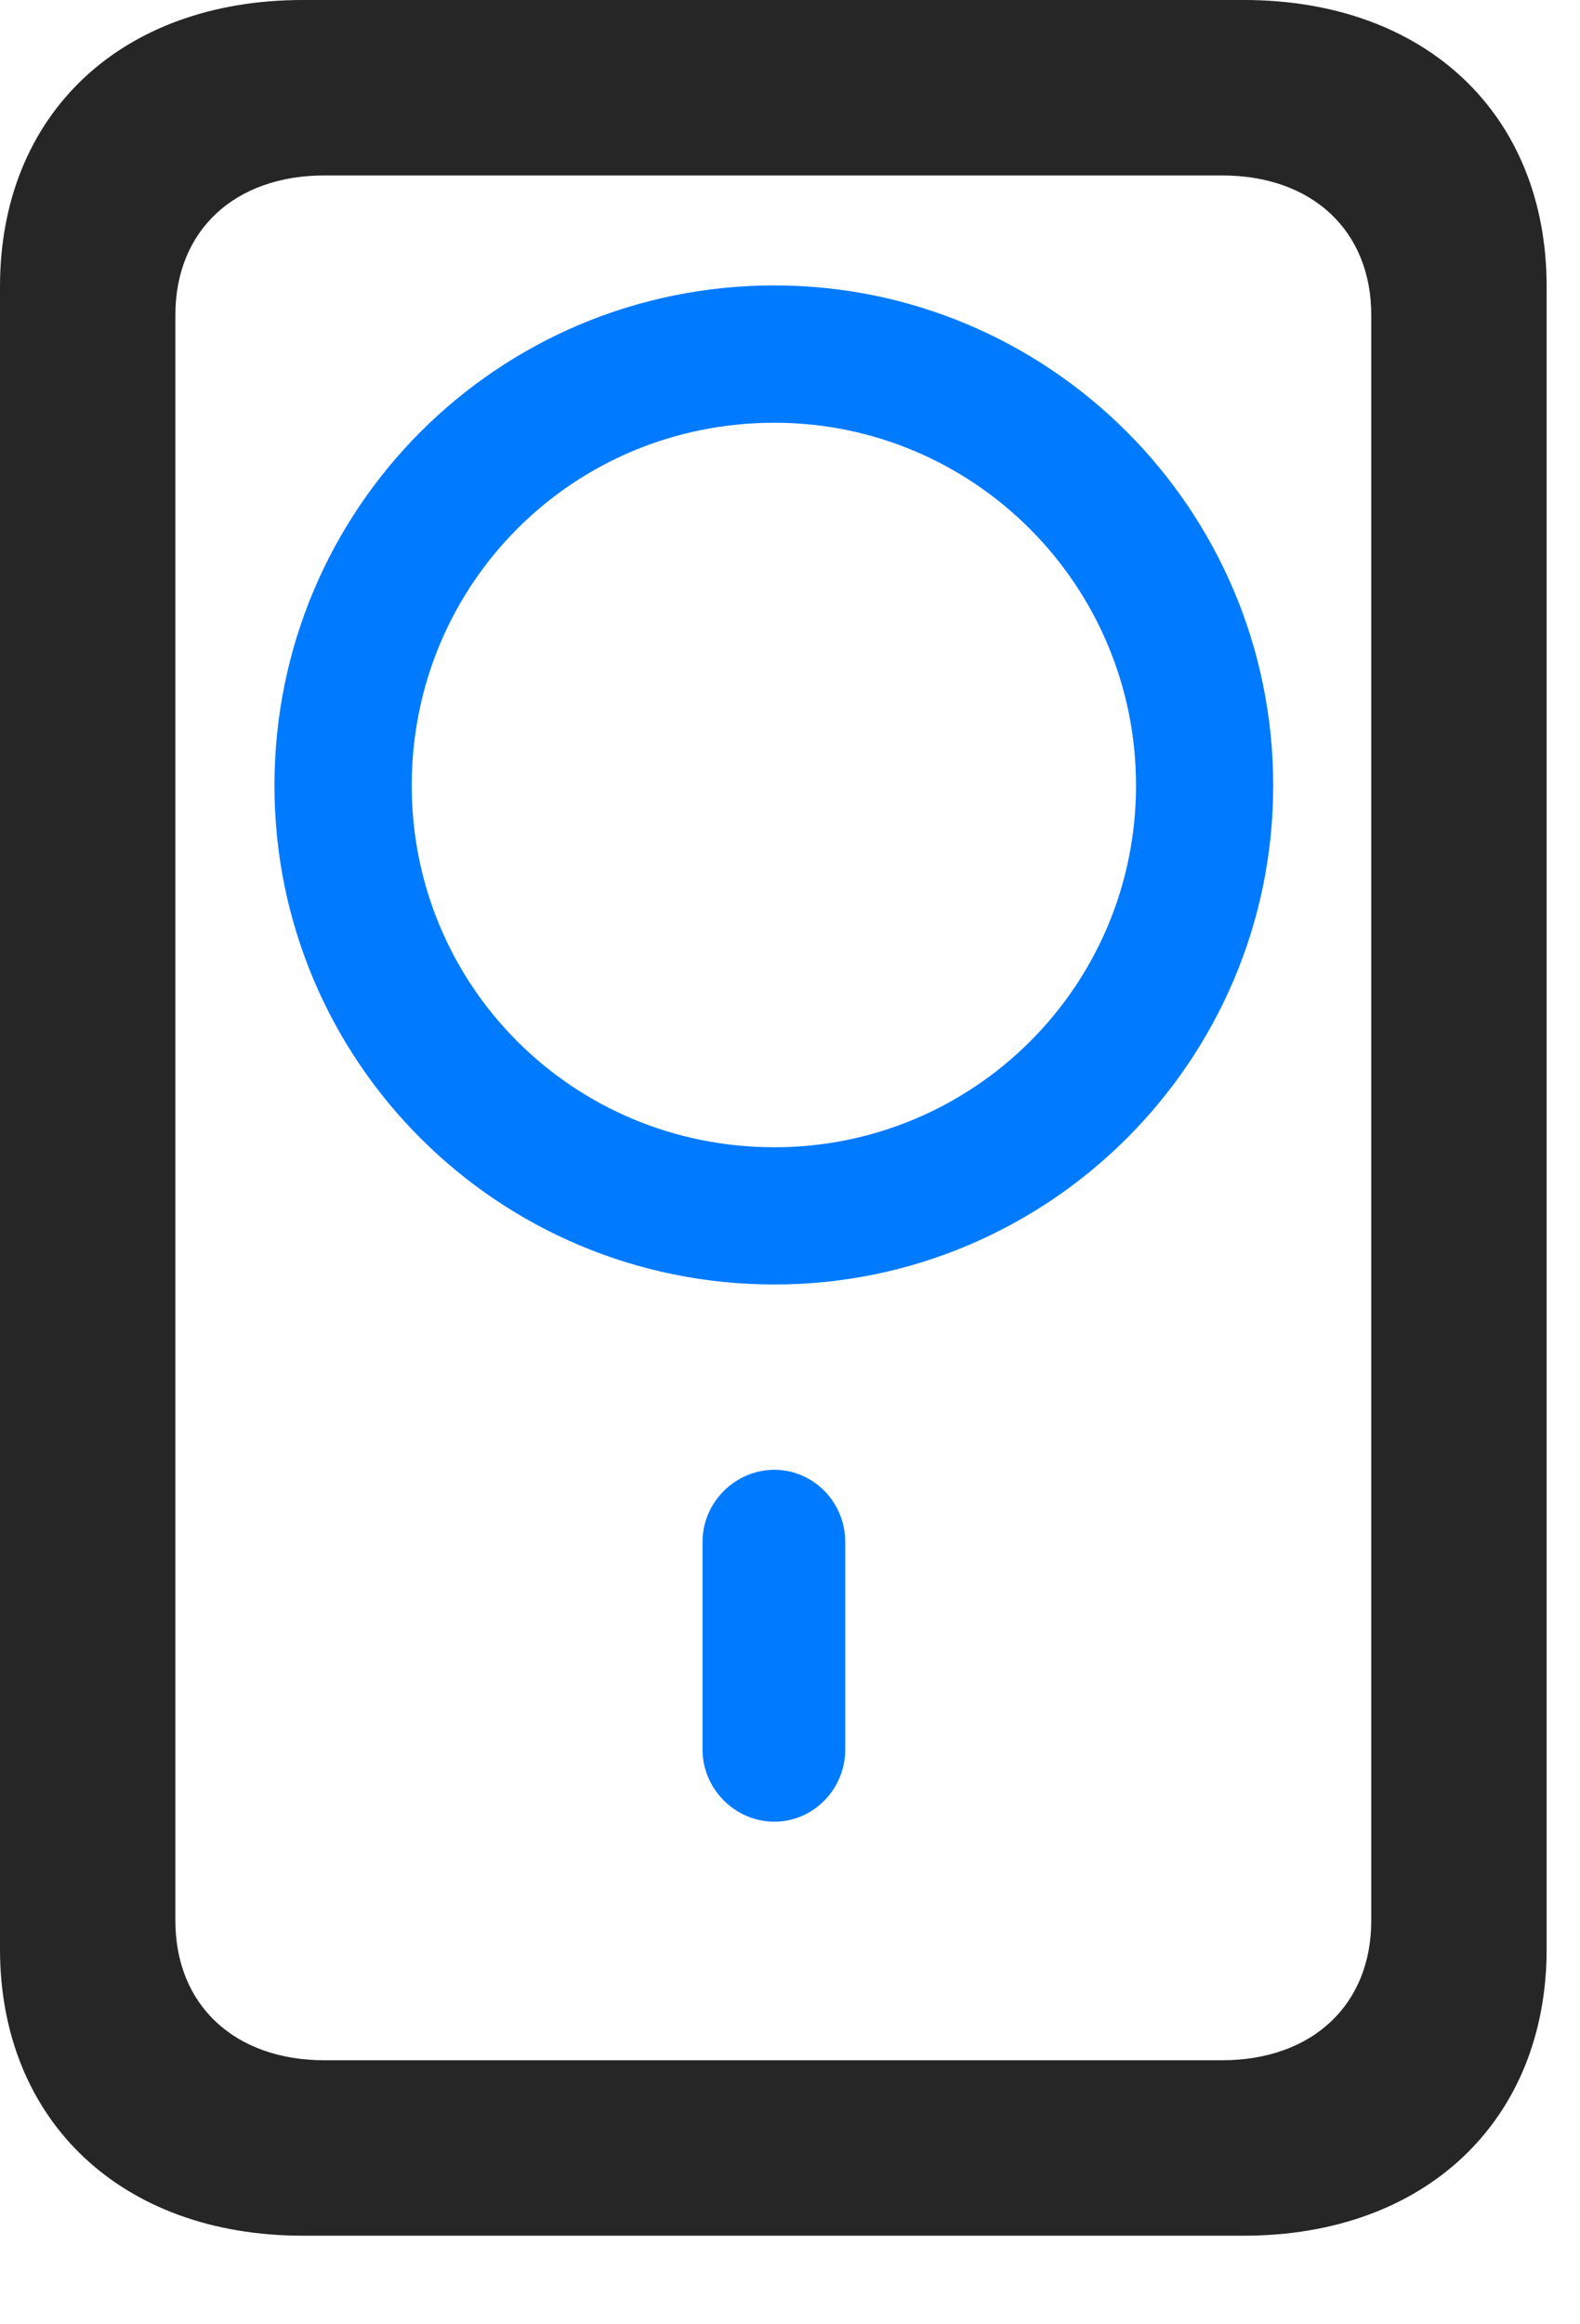 <svg width="17" height="25" viewBox="0 0 17 25" fill="none" xmlns="http://www.w3.org/2000/svg">
<path d="M3.258 24.047H13.383C15.34 24.047 16.641 22.805 16.641 20.965V3.082C16.641 1.23 15.34 0 13.383 0H3.258C1.301 0 0 1.23 0 3.082V20.965C0 22.805 1.301 24.047 3.258 24.047ZM3.492 22.16C2.52 22.16 1.887 21.562 1.887 20.66V3.387C1.887 2.484 2.52 1.887 3.492 1.887H13.148C14.121 1.887 14.754 2.484 14.754 3.387V20.66C14.754 21.562 14.121 22.16 13.148 22.16H3.492Z" fill="black" fill-opacity="0.85"/>
<path d="M8.332 19.594C8.754 19.594 9.094 19.242 9.094 18.82V16.582C9.094 16.16 8.754 15.809 8.332 15.809C7.91 15.809 7.559 16.16 7.559 16.582V18.82C7.559 19.242 7.91 19.594 8.332 19.594ZM8.332 13.816C11.285 13.816 13.699 11.414 13.699 8.449C13.699 5.473 11.285 3.07 8.332 3.07C5.355 3.07 2.953 5.473 2.953 8.449C2.953 11.414 5.355 13.816 8.332 13.816ZM8.332 12.34C6.164 12.34 4.43 10.605 4.43 8.449C4.43 6.281 6.164 4.547 8.332 4.547C10.477 4.547 12.223 6.293 12.223 8.449C12.223 10.605 10.477 12.34 8.332 12.34Z" fill="#007AFF"/>
</svg>
